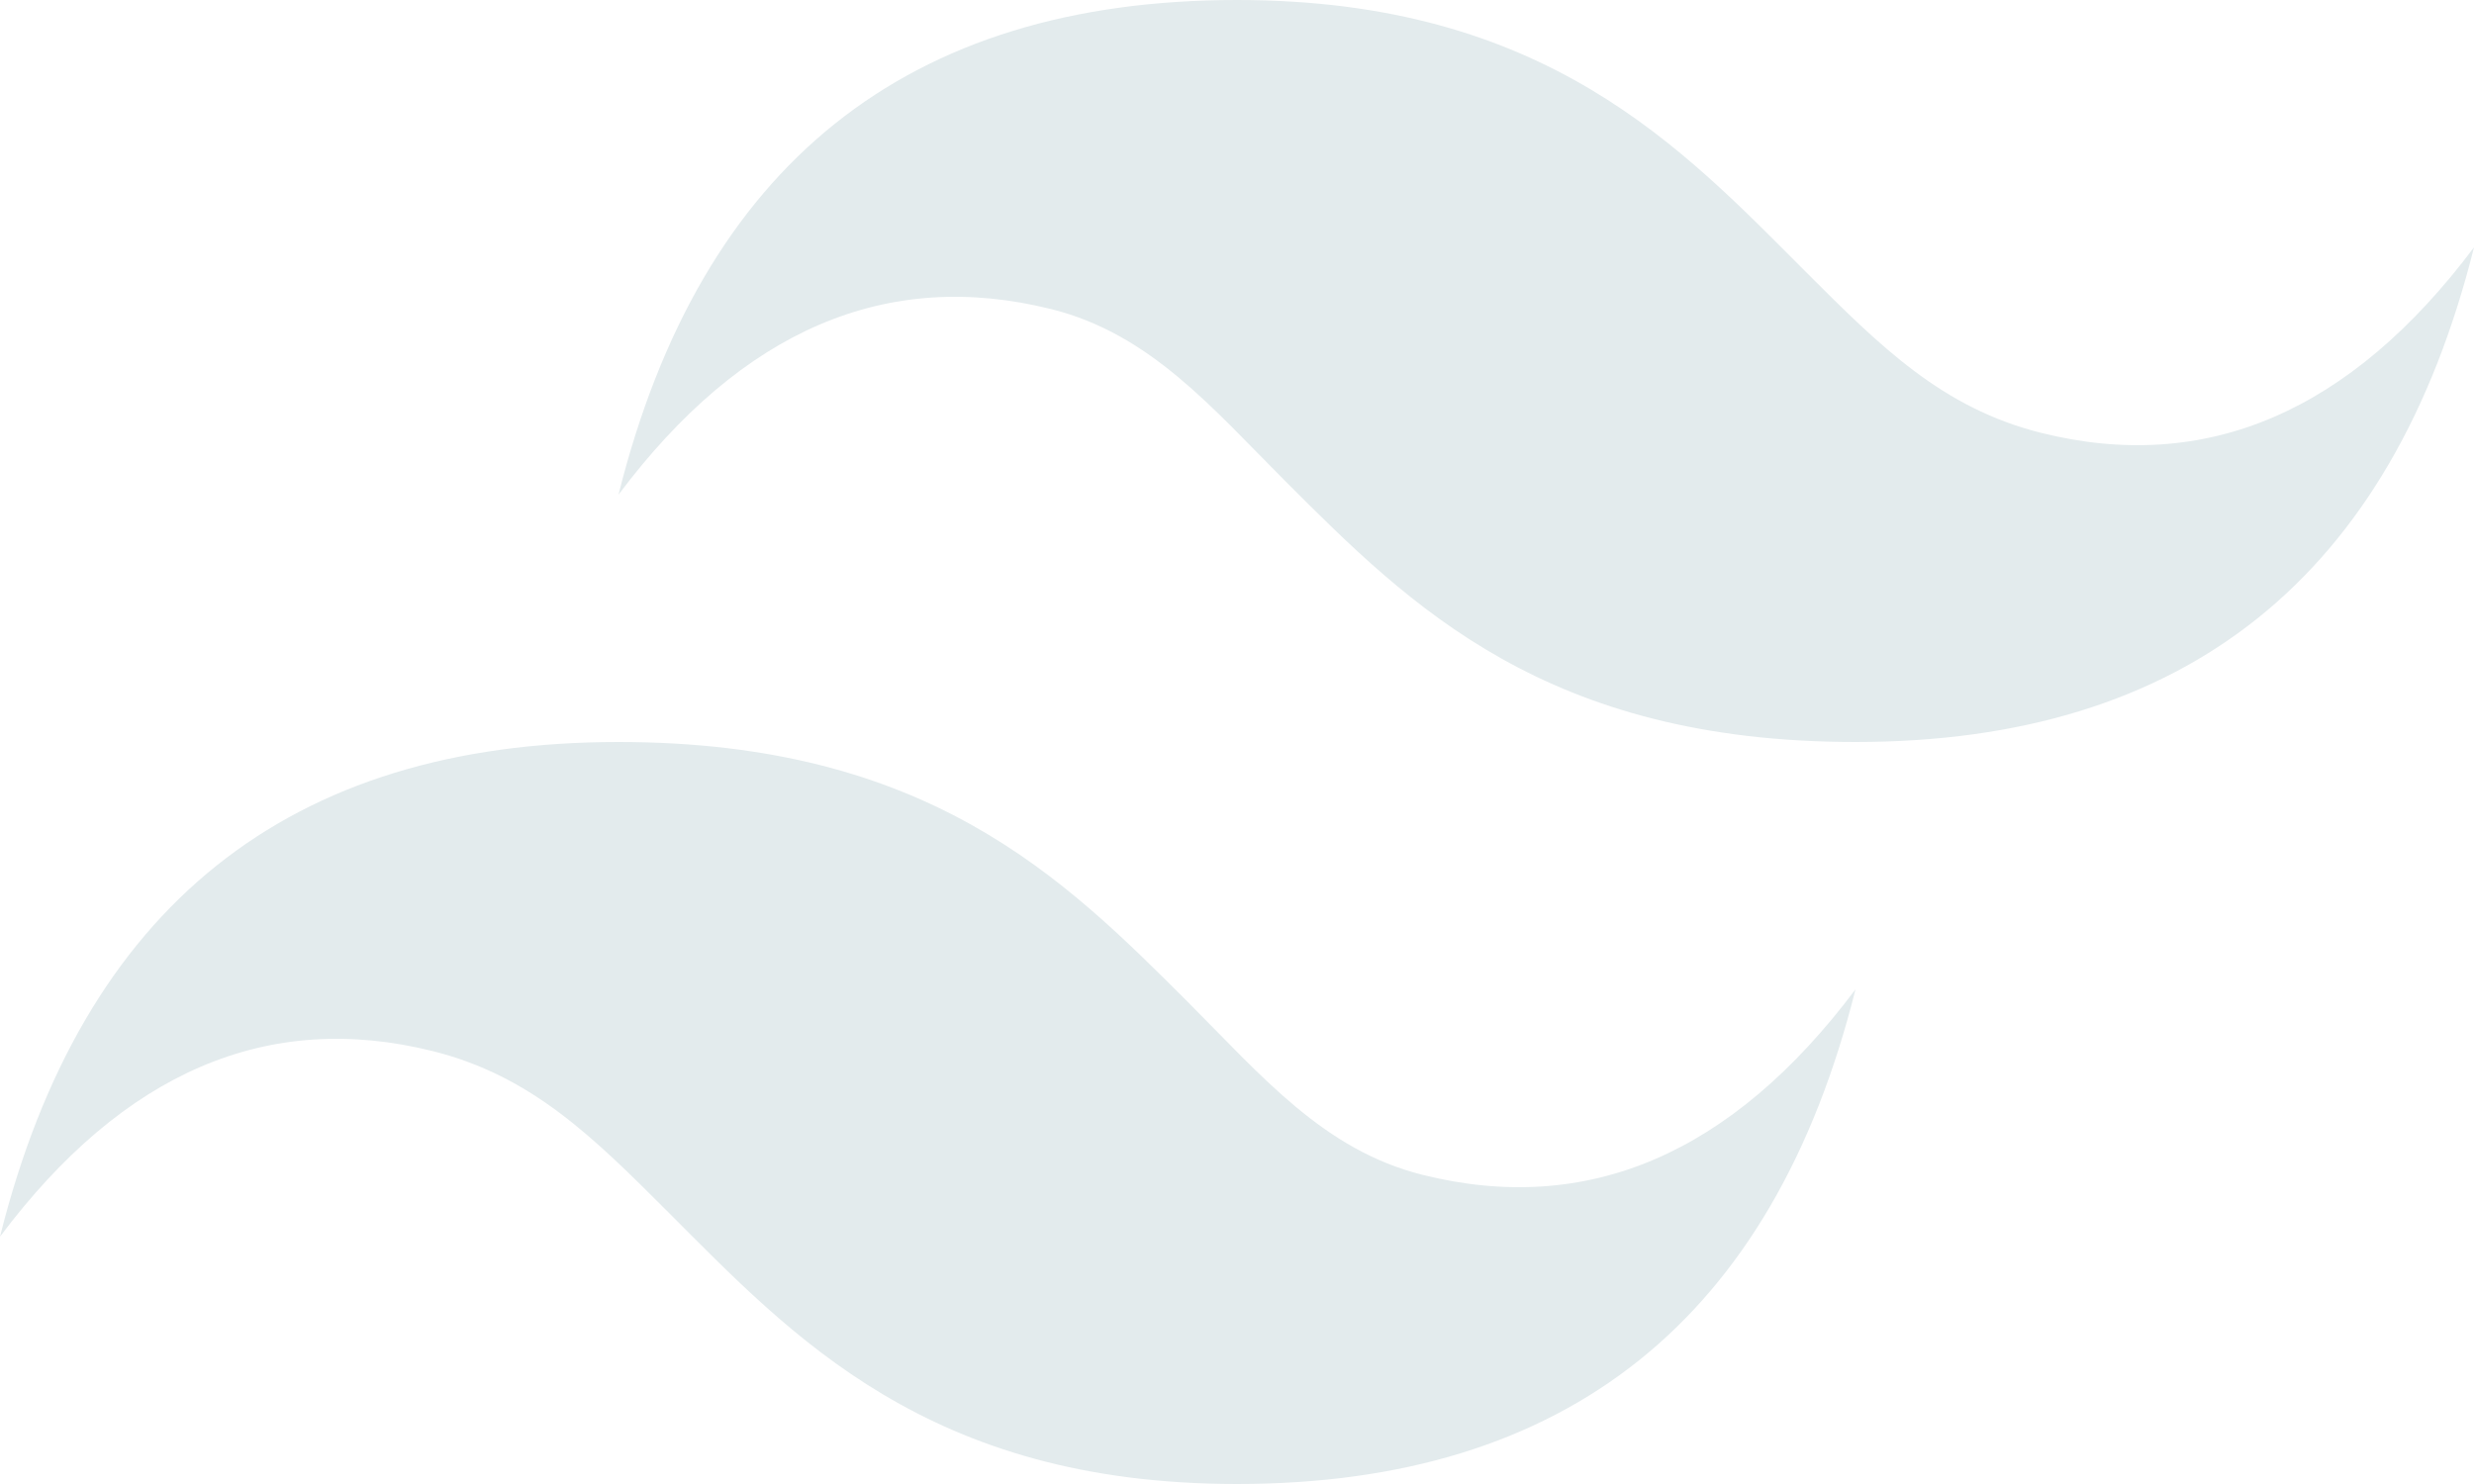 <svg version="1.2" xmlns="http://www.w3.org/2000/svg" viewBox="0 0 20 12" width="20" height="12"><style>.a{fill:#e3ebed}</style><path fill-rule="evenodd" class="a" d="m10 0q-4 0-5 4 1.5-2 3.5-1.5c0.8 0.2 1.3 0.8 1.9 1.4 1 1 2.1 2.1 4.6 2.1q4 0 5-4-1.5 2-3.5 1.5c-0.8-0.2-1.3-0.7-1.9-1.3-1-1-2.1-2.2-4.6-2.2zm-5 6q-4 0-5 4 1.5-2 3.5-1.5c0.8 0.2 1.3 0.7 1.9 1.3 1 1 2.1 2.2 4.6 2.2q4 0 5-4-1.5 2-3.5 1.5c-0.8-0.2-1.3-0.8-1.9-1.4-1-1-2.1-2.1-4.6-2.1z"/></svg>